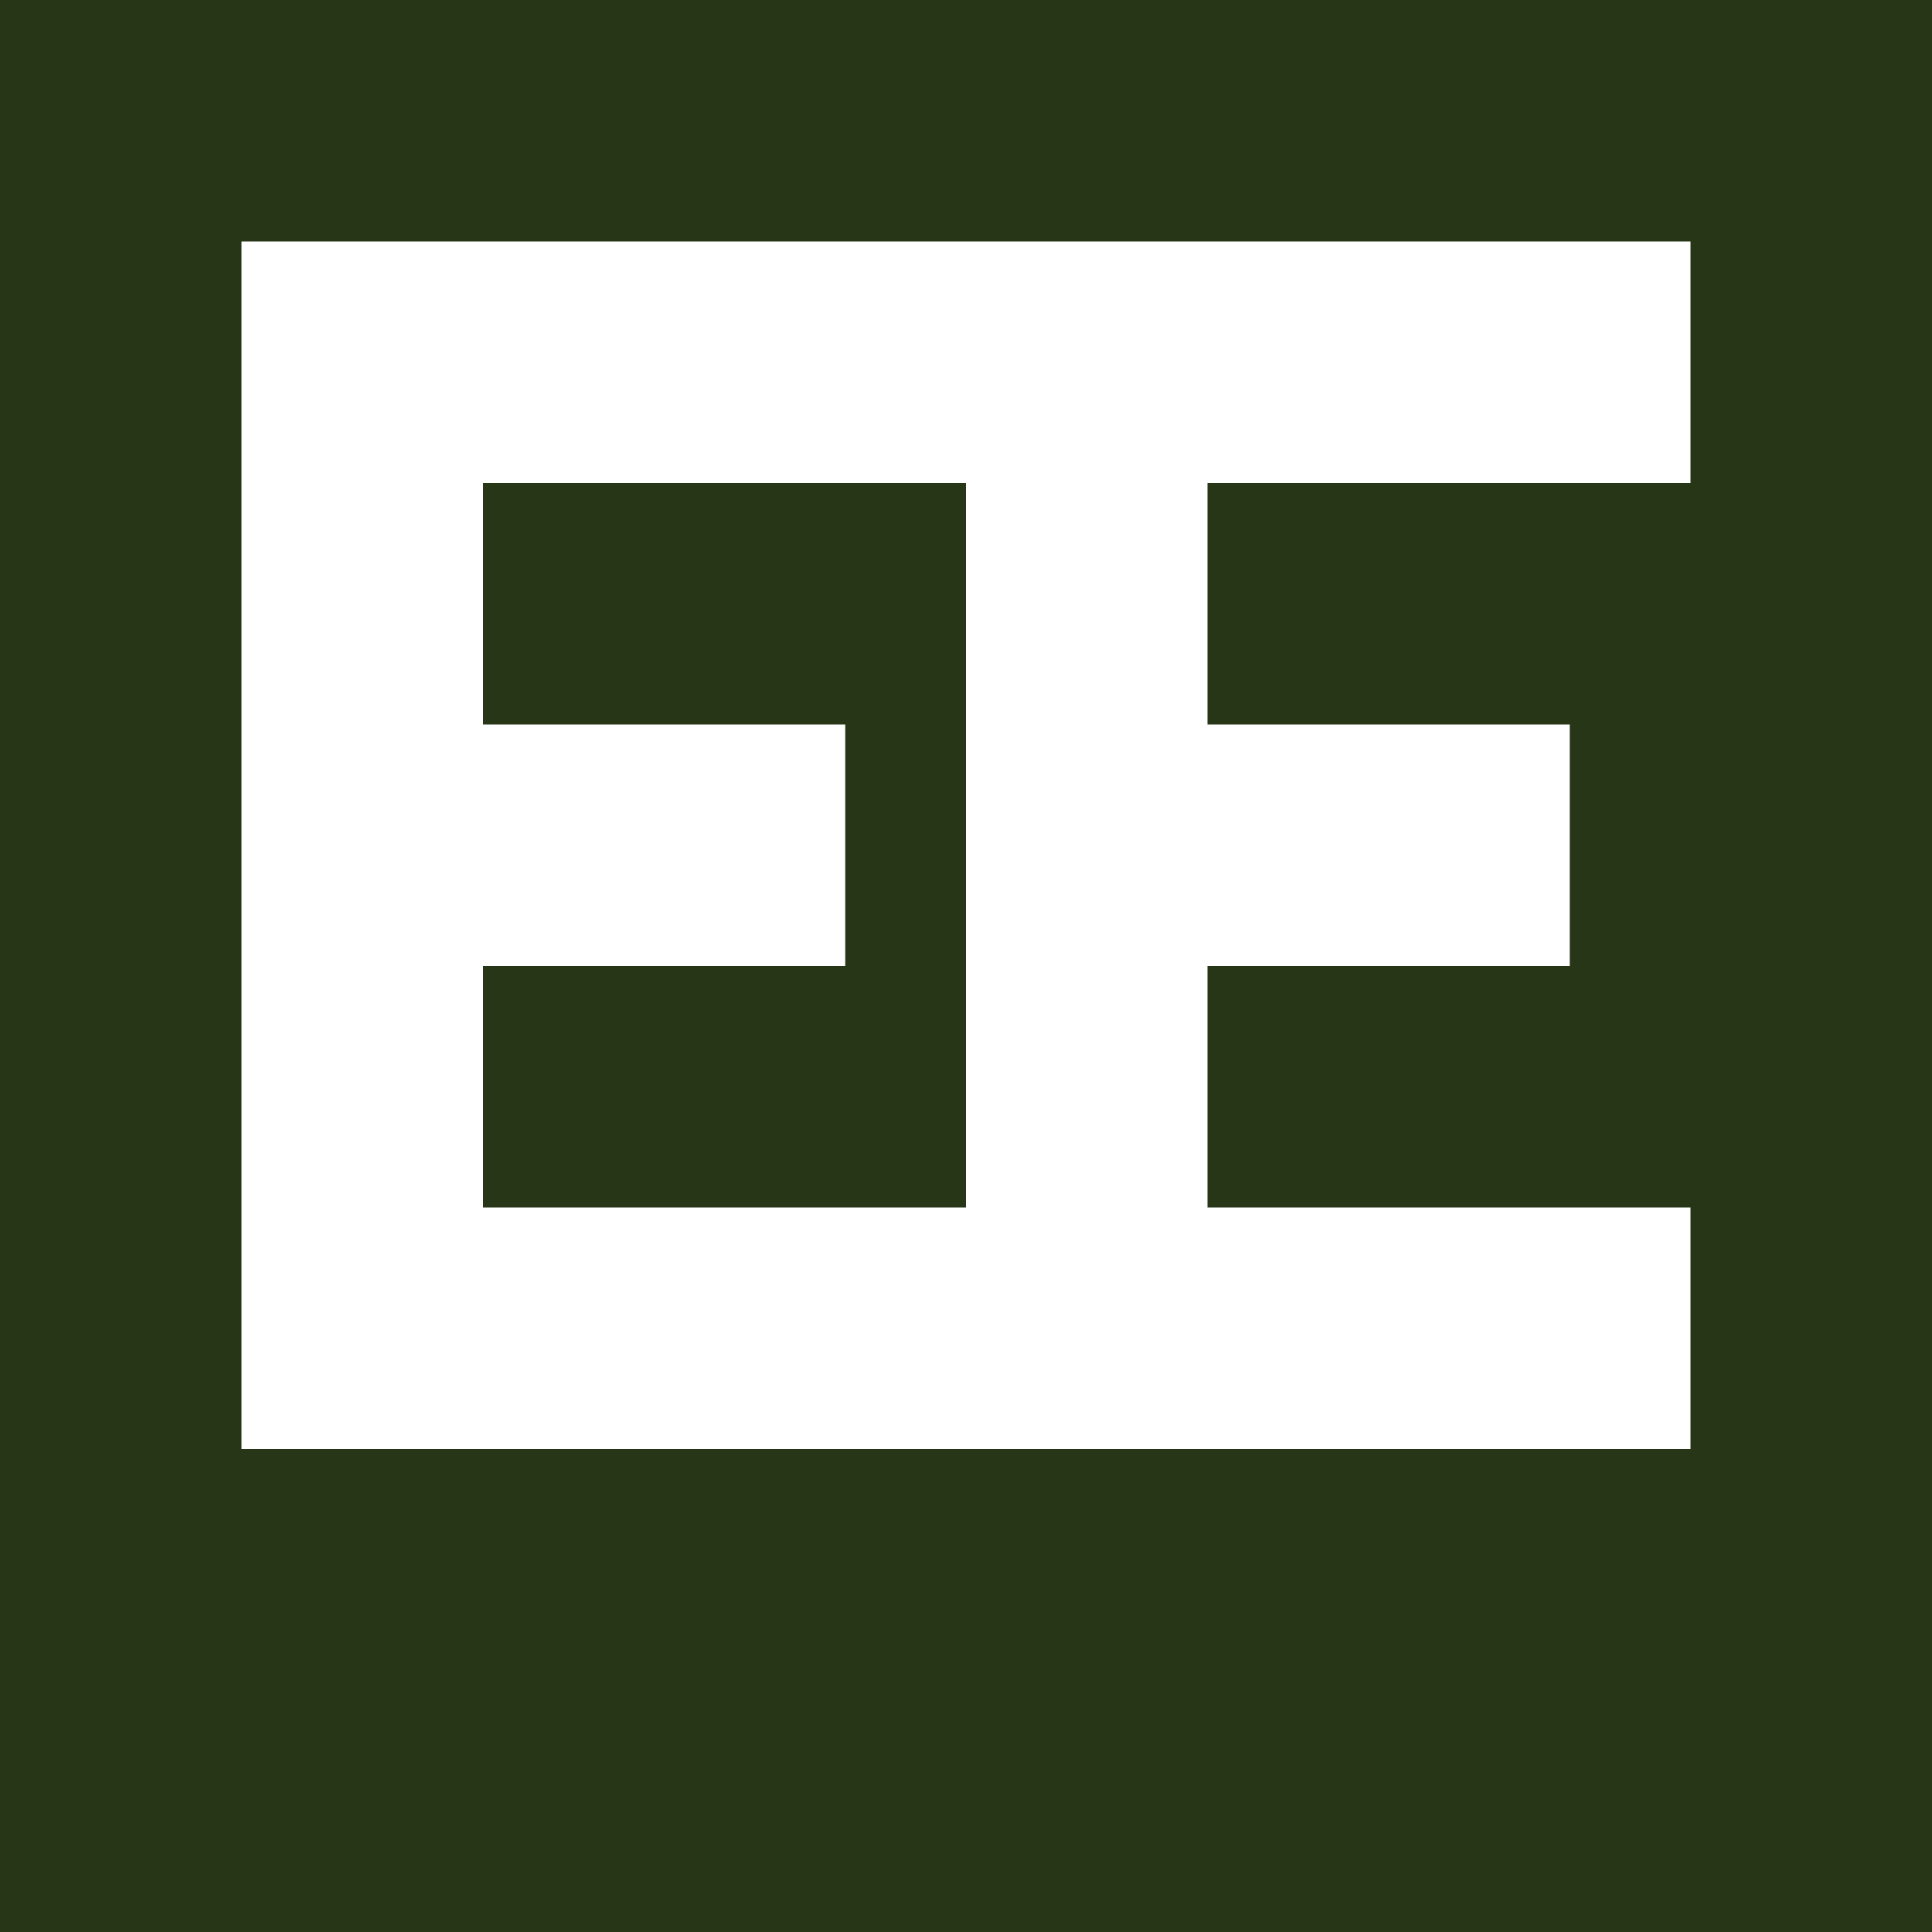 <svg xmlns="http://www.w3.org/2000/svg" viewBox="0 0 16 16" width="16" height="16">
  <!-- Green background -->
  <rect width="16" height="16" fill="#283618"/>
  
  <!-- Simplified "SS" monogram in white for 16x16 -->
  <g fill="#ffffff">
    <!-- First S -->
    <path d="M2 2 h6 v2 h-4 v2 h3 v2 h-3 v2 h4 v2 h-6 z"/>
    <!-- Second S -->
    <path d="M8 2 h6 v2 h-4 v2 h3 v2 h-3 v2 h4 v2 h-6 z"/>
  </g>
</svg>
